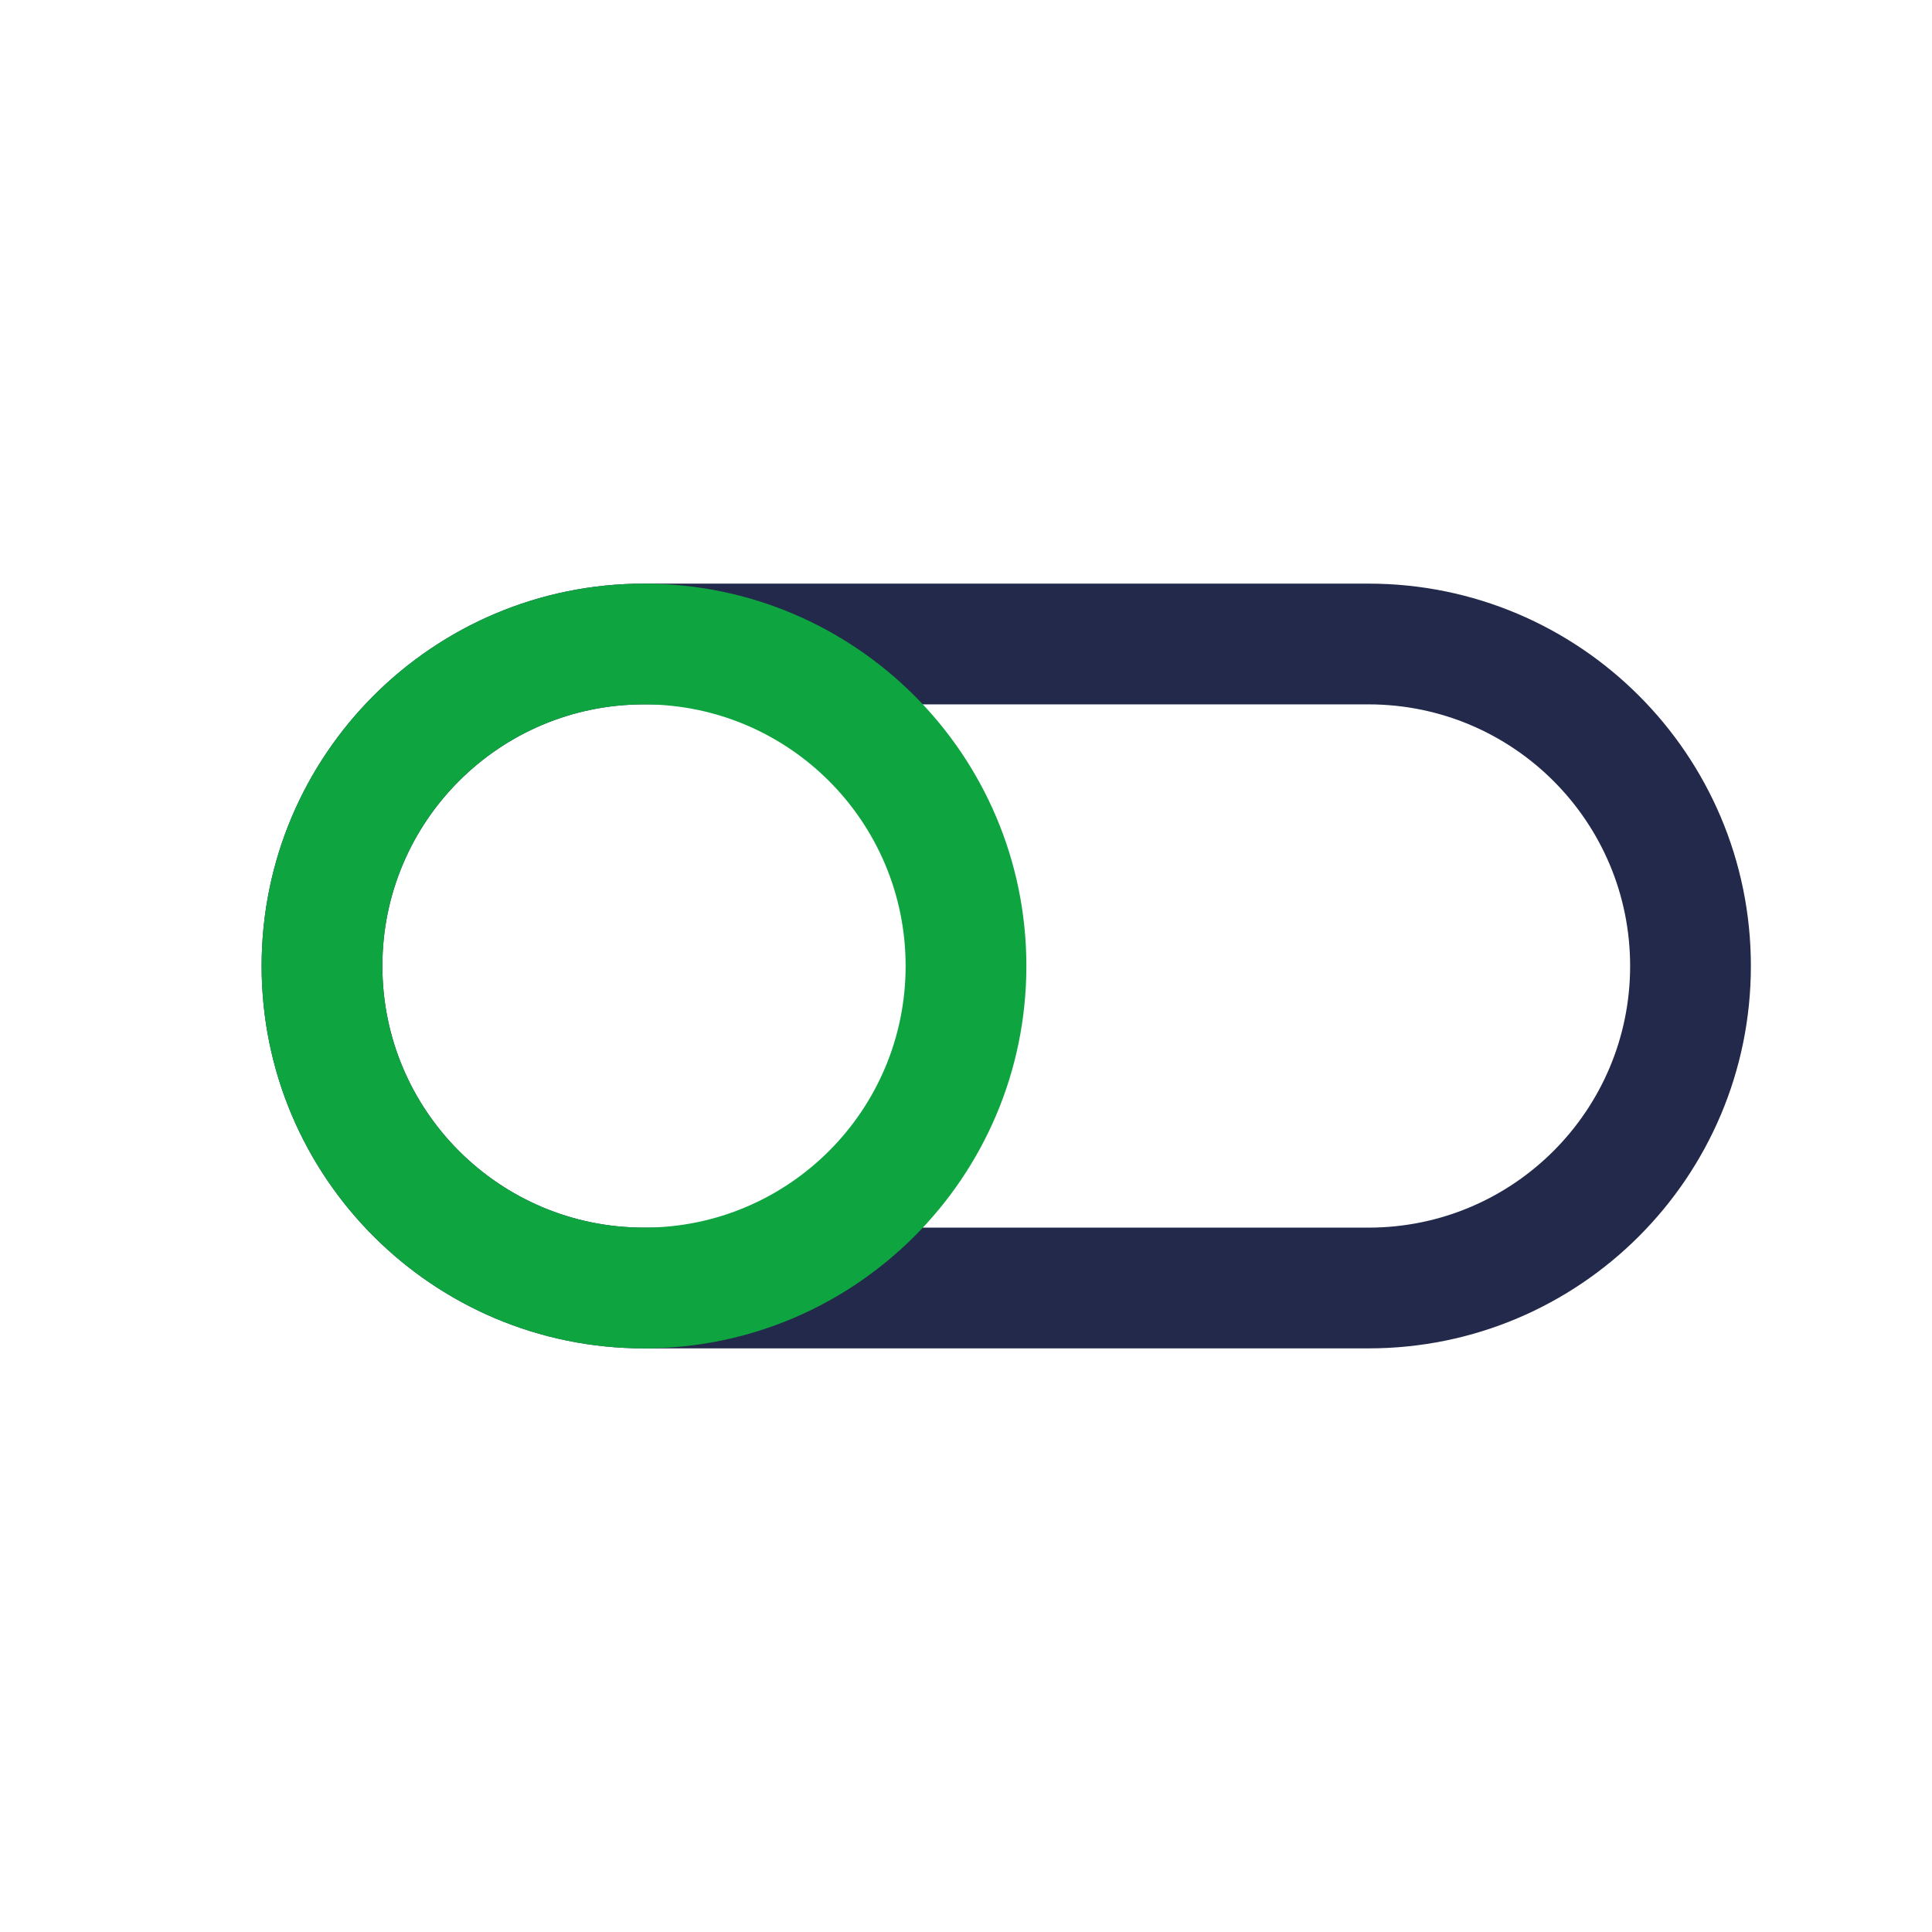 <svg width="24" height="24" viewBox="0 0 24 24" fill="none" xmlns="http://www.w3.org/2000/svg">
<path fill-rule="evenodd" clip-rule="evenodd" d="M3.25 12C3.25 9.377 5.377 7.25 8 7.25H17C19.623 7.25 21.75 9.377 21.75 12C21.75 14.623 19.623 16.75 17 16.75H8C5.377 16.75 3.25 14.623 3.25 12ZM8 8.75C6.205 8.75 4.75 10.205 4.75 12C4.75 13.795 6.205 15.25 8 15.25H17C18.795 15.25 20.25 13.795 20.25 12C20.25 10.205 18.795 8.75 17 8.75H8Z" fill="#23294A"/>
<path fill-rule="evenodd" clip-rule="evenodd" d="M8 8.75C6.205 8.75 4.75 10.205 4.75 12C4.75 13.795 6.205 15.25 8 15.25C9.795 15.25 11.25 13.795 11.25 12C11.25 10.205 9.795 8.75 8 8.75ZM3.25 12C3.25 9.377 5.377 7.25 8 7.25C10.623 7.25 12.75 9.377 12.75 12C12.75 14.623 10.623 16.75 8 16.75C5.377 16.75 3.25 14.623 3.25 12Z" fill="#0EA541"/>
</svg>
